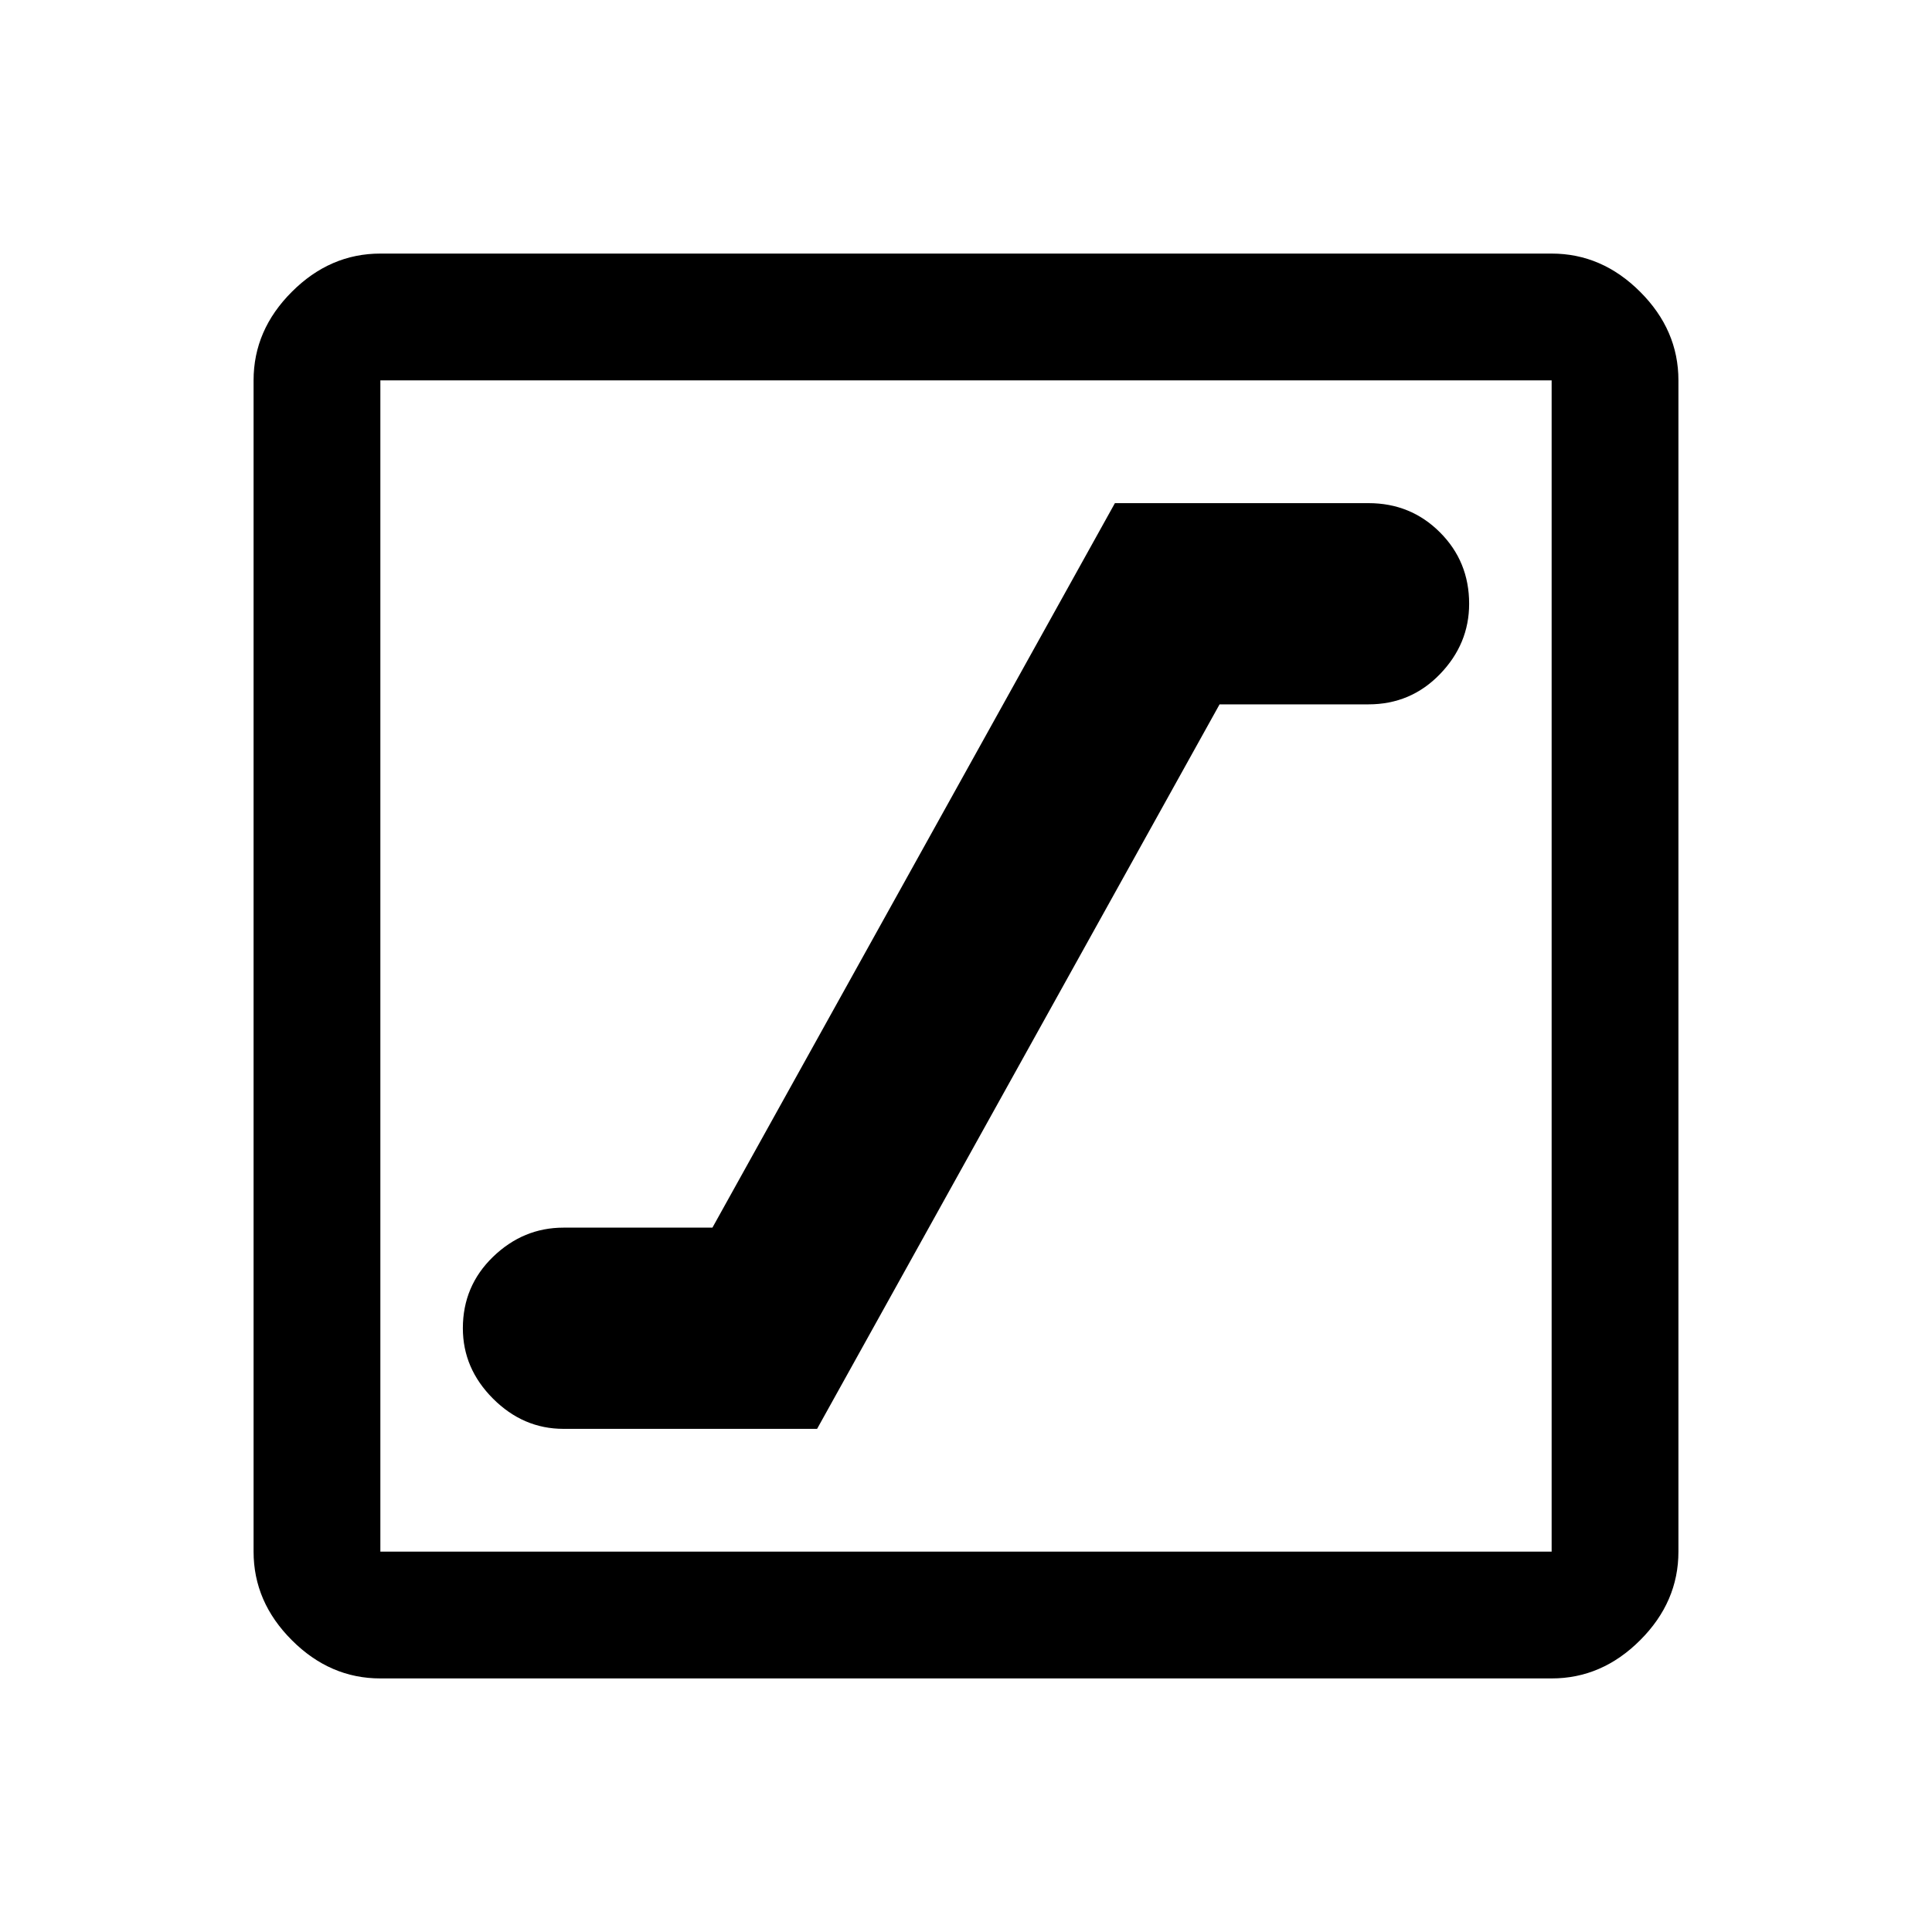 <svg xmlns="http://www.w3.org/2000/svg" height="40" width="40"><path d="M11.667 29.583h5.25l8.333-15h3.083q.875 0 1.479-.625.605-.625.605-1.458 0-.875-.605-1.479-.604-.604-1.479-.604h-5.25l-8.333 15h-3.083q-.834 0-1.459.604-.625.604-.625 1.479 0 .833.625 1.458t1.459.625ZM7.875 34.75q-1.042 0-1.833-.792-.792-.791-.792-1.833V7.875q0-1.042.792-1.833.791-.792 1.833-.792h24.25q1.042 0 1.833.792.792.791.792 1.833v24.25q0 1.042-.792 1.833-.791.792-1.833.792Zm0-2.625h24.25V7.875H7.875v24.25Zm0-24.25v24.25-24.25Z"/></svg>